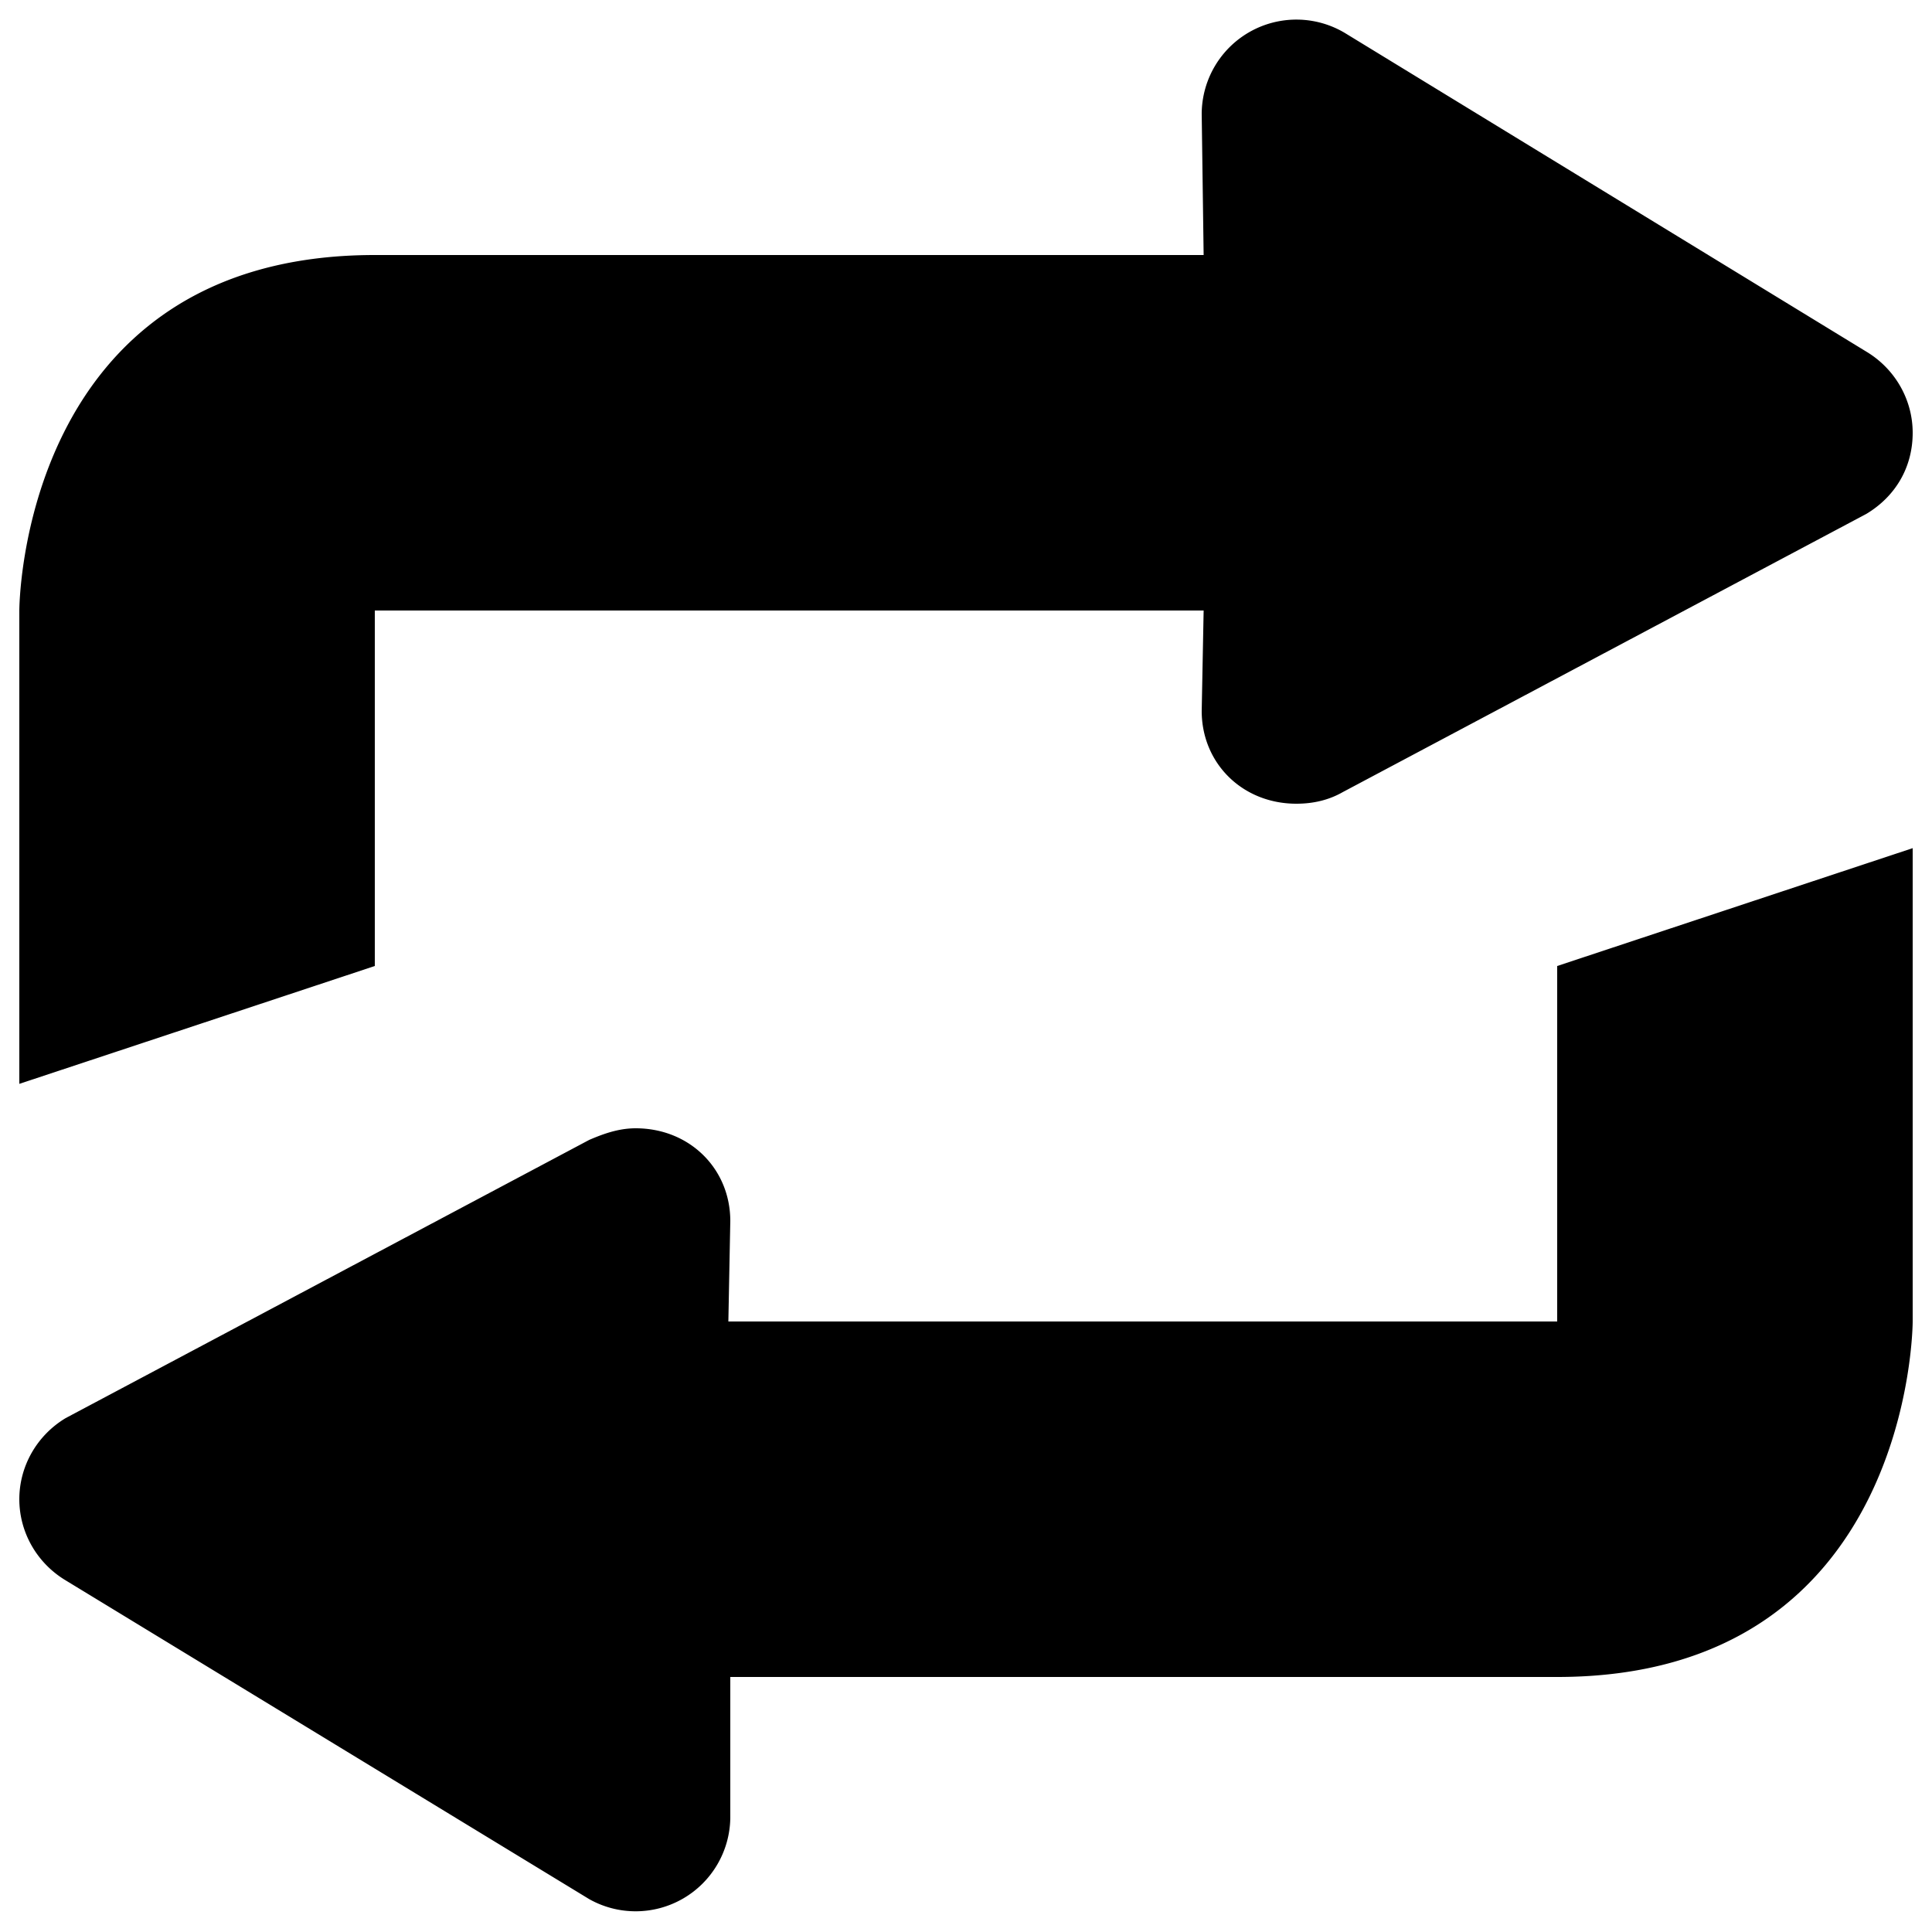 <svg xmlns="http://www.w3.org/2000/svg" viewBox="0 0 1000 1000"><path d="M10 776c0-17 9-33 24-42l271-144c7-3 15-6 24-6 28 0 49 21 49 48l-1 52h429V500l184-61v245s0 184-184 184H378v73a49 49 0 0 1-73 42L34 818c-15-9-24-25-24-42zM990 224c0 18-9 33-24 42L695 410c-7 4-15 6-24 6-28 0-49-21-49-48l1-52H194v184L10 561V316s0-184 184-184h429l-1-73a49 49 0 0 1 74-42l270 165c15 9 24 25 24 42z"/></svg>